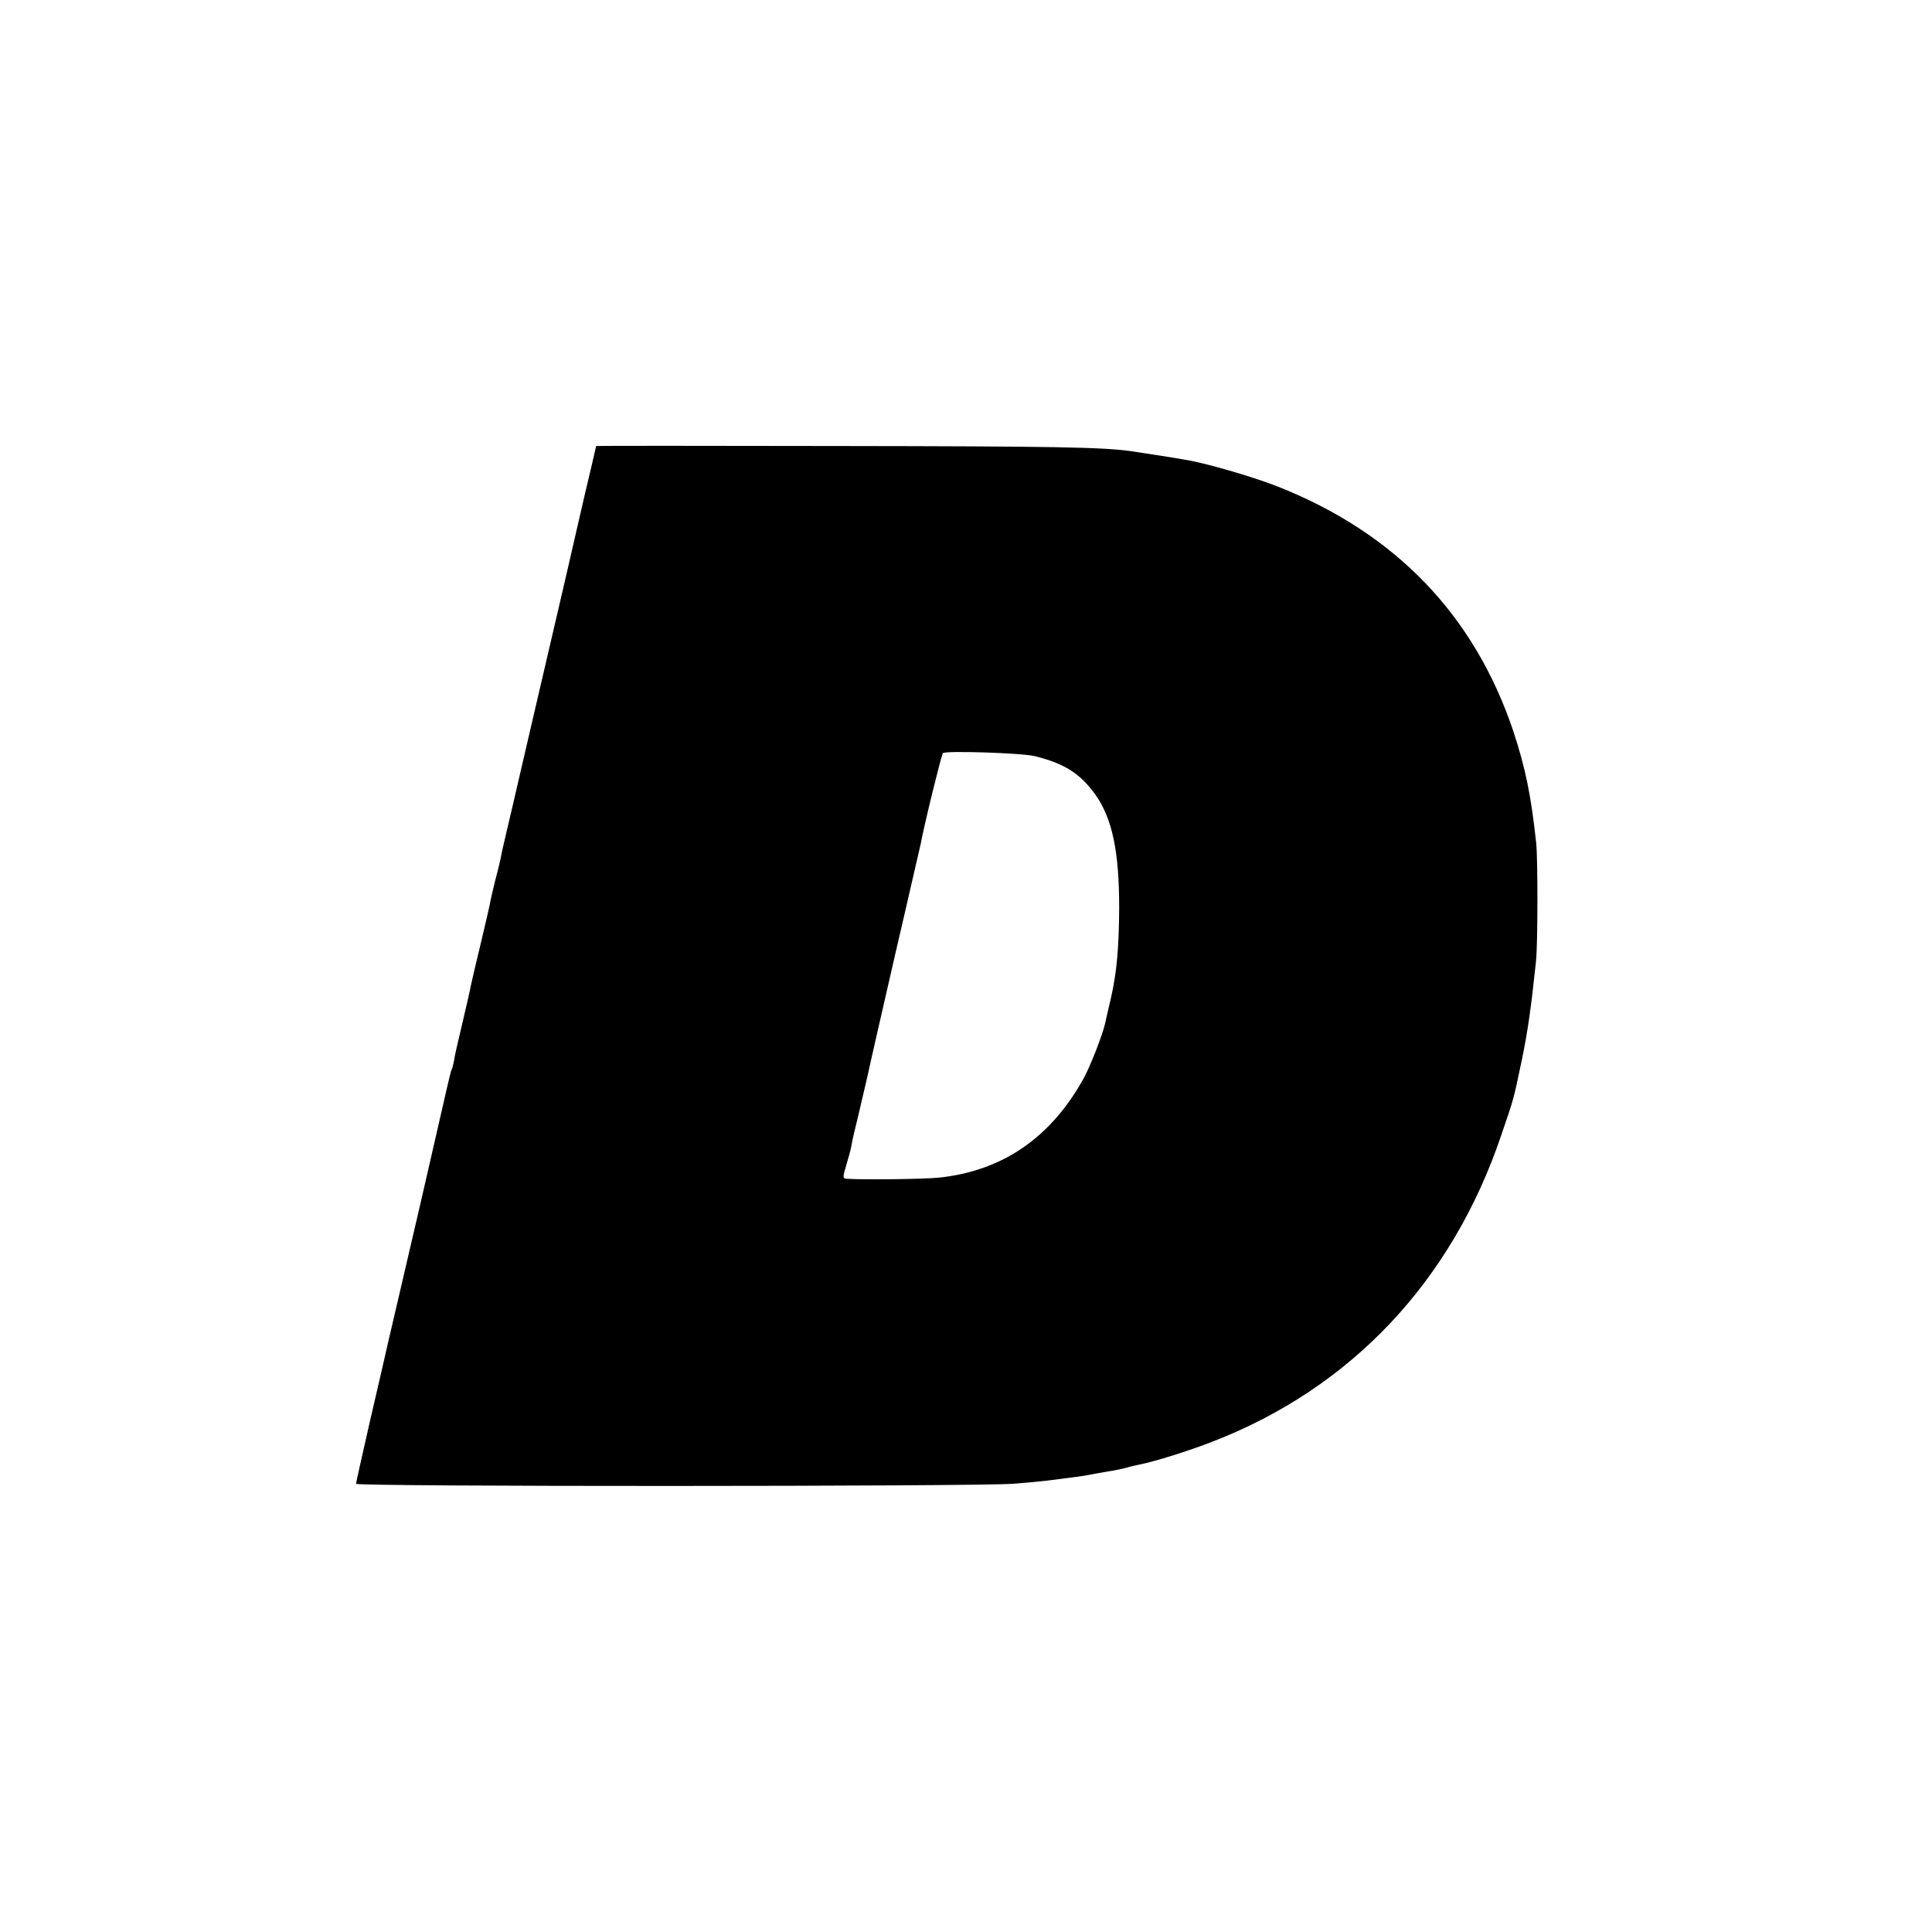 <?xml version="1.0" standalone="no"?>
<!DOCTYPE svg PUBLIC "-//W3C//DTD SVG 20010904//EN"
 "http://www.w3.org/TR/2001/REC-SVG-20010904/DTD/svg10.dtd">
<svg version="1.0" xmlns="http://www.w3.org/2000/svg"
 width="700pt" height="700pt" viewBox="0 0 700 700"
 preserveAspectRatio="xMidYMid meet">
<g transform="translate(0,700) scale(0.1,-0.1)"
fill="#000000" stroke="none">
<path d="M2160 5384 c0 0 -18 -79 -41 -175 -22 -96 -42 -182 -44 -191 -2 -9
-22 -97 -45 -195 -82 -353 -172 -738 -175 -753 -2 -8 -11 -46 -20 -85 -9 -38
-19 -81 -21 -95 -3 -14 -12 -52 -21 -85 -8 -33 -17 -71 -19 -85 -3 -14 -18
-79 -34 -146 -16 -66 -31 -131 -34 -145 -2 -13 -16 -73 -30 -133 -14 -59 -29
-122 -31 -139 -3 -17 -8 -33 -10 -36 -2 -3 -22 -89 -45 -191 -23 -102 -55
-239 -70 -305 -56 -242 -112 -480 -116 -498 -2 -9 -6 -27 -9 -40 -3 -12 -27
-119 -55 -238 -27 -119 -50 -221 -50 -225 0 -11 2247 -10 2380 0 52 4 106 9
120 11 81 10 136 17 154 21 12 2 36 7 55 10 50 8 71 13 89 18 9 3 28 7 42 10
52 10 177 49 264 83 501 194 866 580 1045 1109 47 138 43 122 75 274 21 102
33 184 51 355 7 60 7 374 1 430 -19 176 -39 271 -82 403 -141 422 -427 720
-854 889 -91 36 -267 87 -340 98 -25 4 -52 9 -60 10 -18 3 -96 15 -130 20
-103 15 -280 18 -1057 19 -486 1 -883 1 -883 0z m1591 -1124 c106 -27 162 -62
217 -138 62 -87 87 -206 87 -412 -1 -142 -8 -229 -30 -327 -9 -37 -18 -78 -21
-91 -8 -38 -52 -151 -76 -196 -119 -217 -295 -339 -528 -363 -53 -5 -260 -8
-332 -4 -15 1 -15 5 -2 49 8 26 17 58 19 72 2 14 13 61 24 105 10 44 26 112
35 150 8 39 54 238 101 444 48 205 88 383 91 394 14 75 72 310 80 328 5 10
290 1 335 -11z"/>
</g>
</svg>
